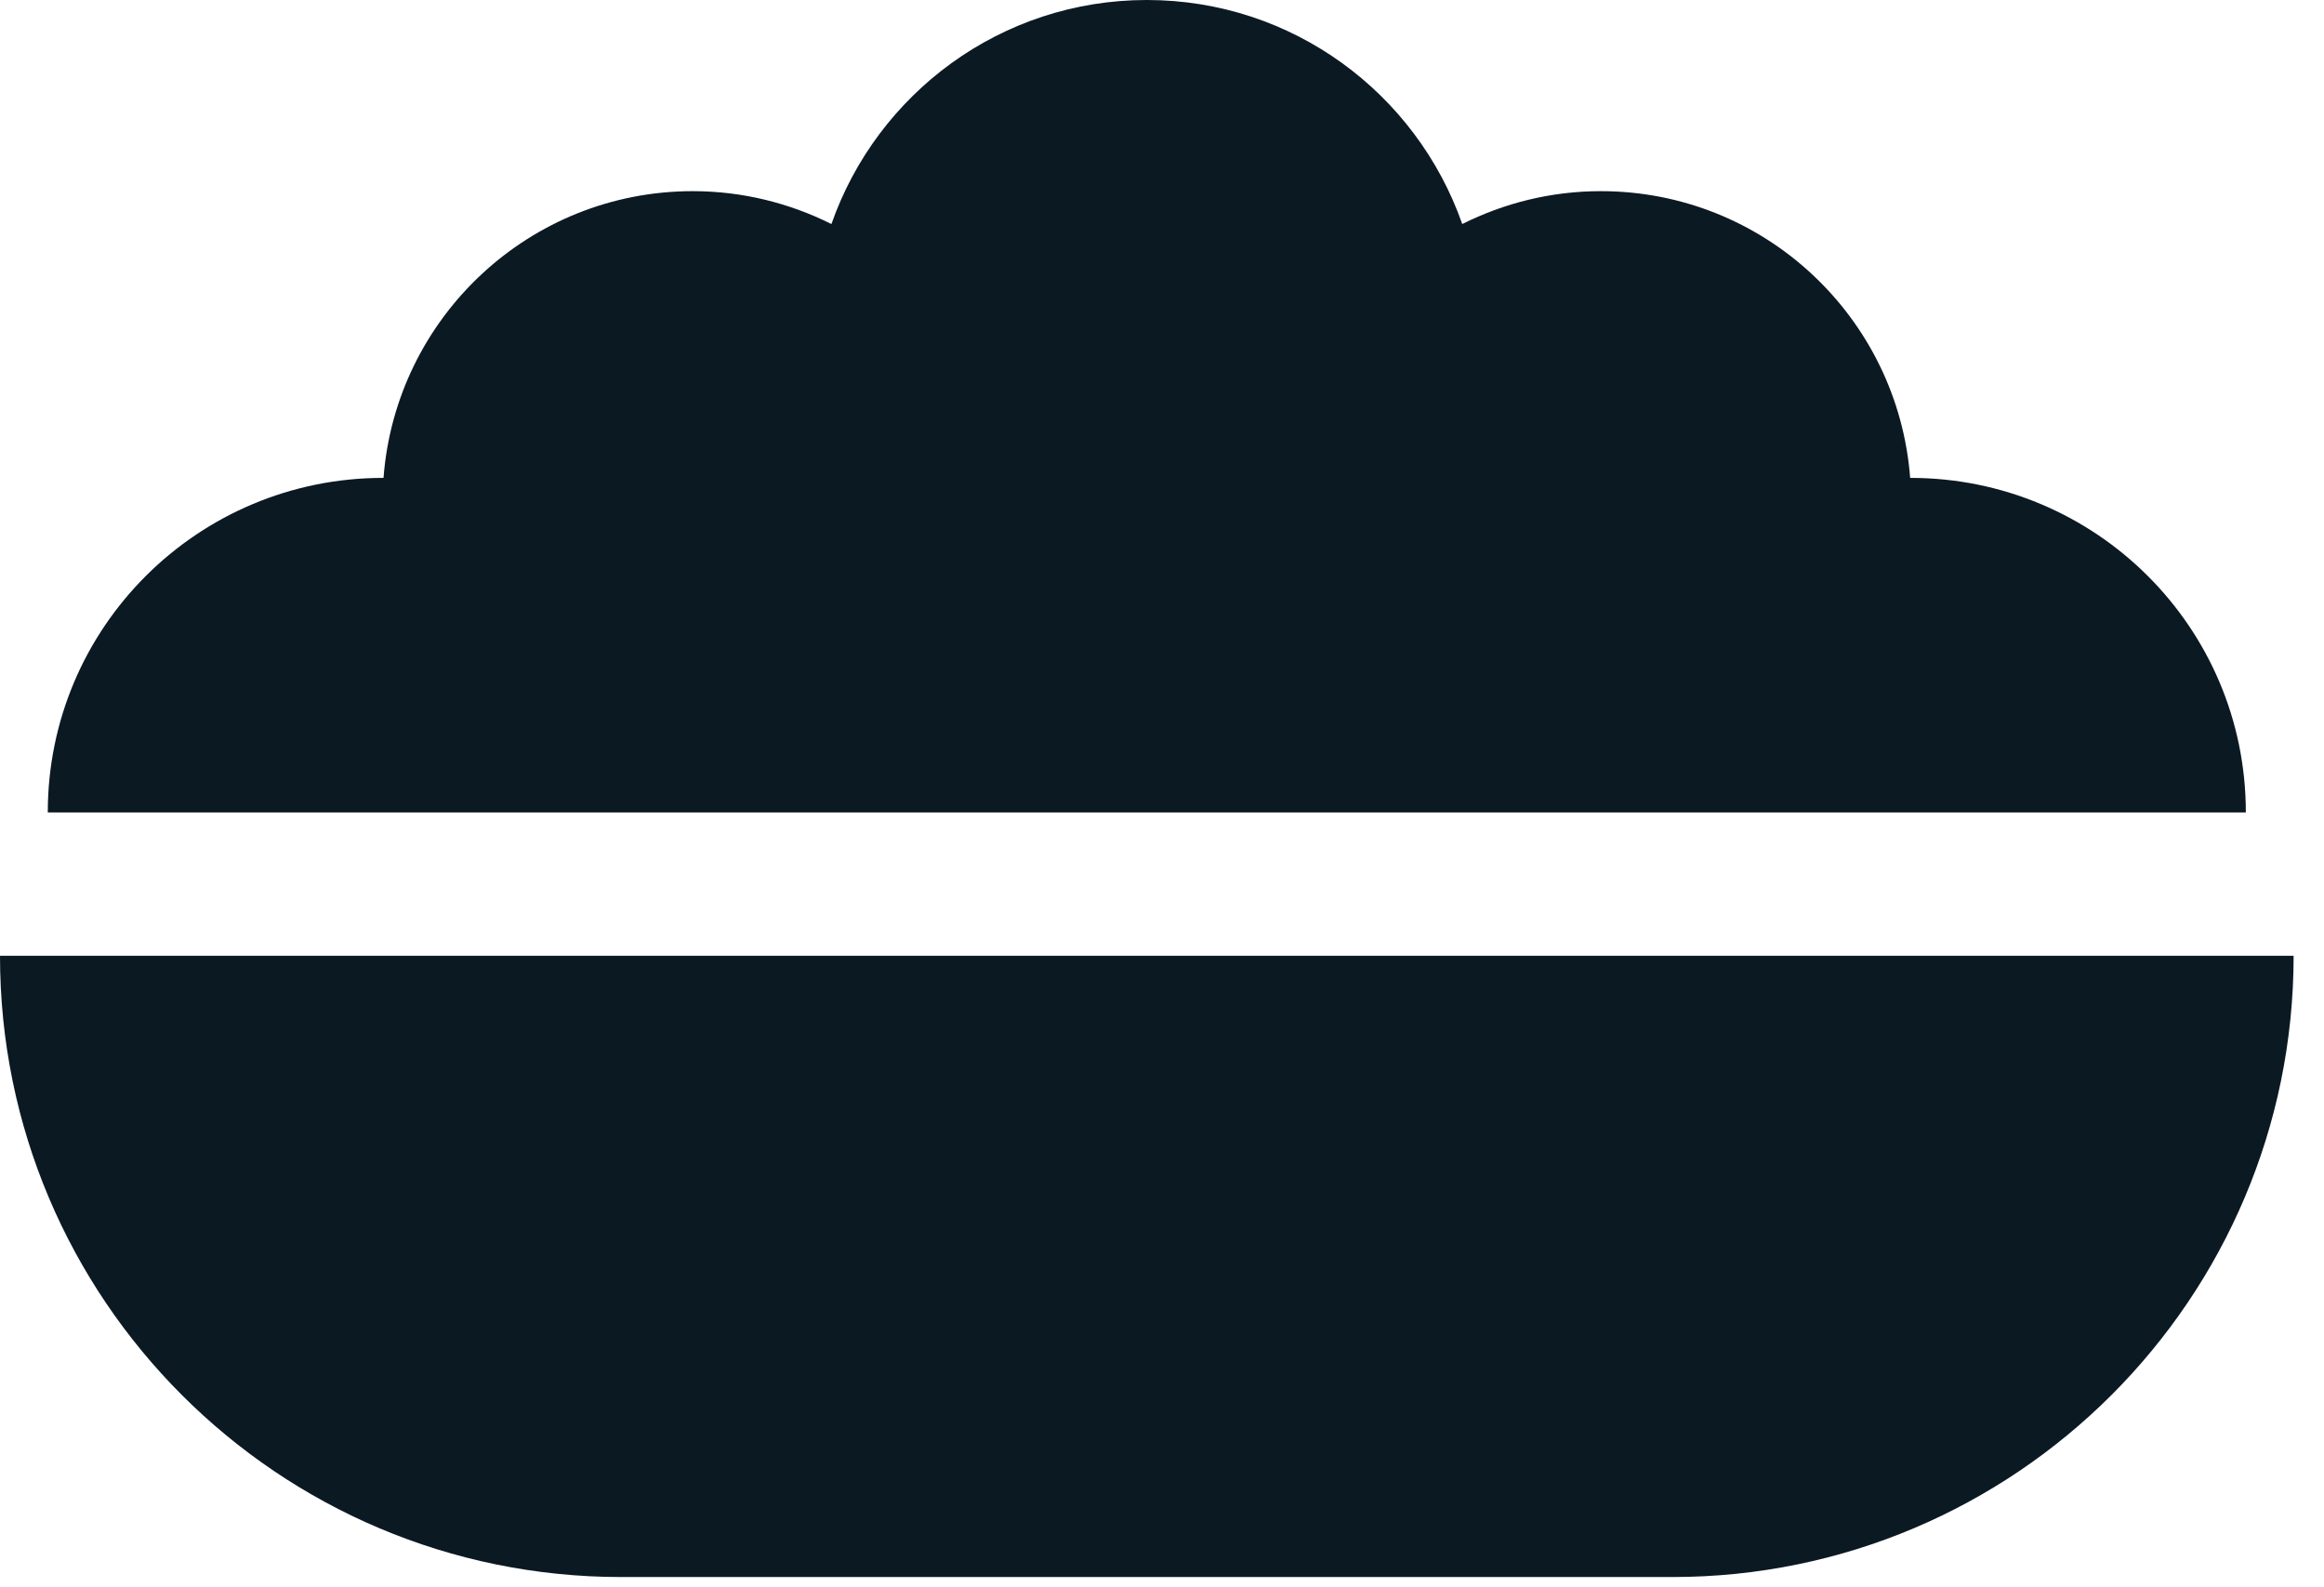 <svg width="41" height="28" viewBox="0 0 41 28" fill="none" xmlns="http://www.w3.org/2000/svg">
<path fill-rule="evenodd" clip-rule="evenodd" d="M37.252 24.607C35.271 26.588 32.531 27.819 29.505 27.819H10.959C4.906 27.819 0 22.913 0 16.86H40.464C40.464 19.887 39.233 22.626 37.252 24.607ZM6.761 8.43C6.763 8.43 6.764 8.43 6.766 8.43C6.981 5.601 9.34 3.372 12.223 3.372C13.102 3.372 13.931 3.584 14.668 3.952C15.473 1.652 17.657 0 20.232 0C22.808 0 24.991 1.652 25.797 3.952C26.533 3.584 27.361 3.372 28.241 3.372C31.125 3.372 33.483 5.601 33.699 8.43C33.7 8.43 33.702 8.43 33.703 8.43C36.974 8.43 39.621 11.069 39.621 14.331H0.843C0.843 11.069 3.49 8.43 6.761 8.43Z" fill="#0B1923"/>
</svg>

